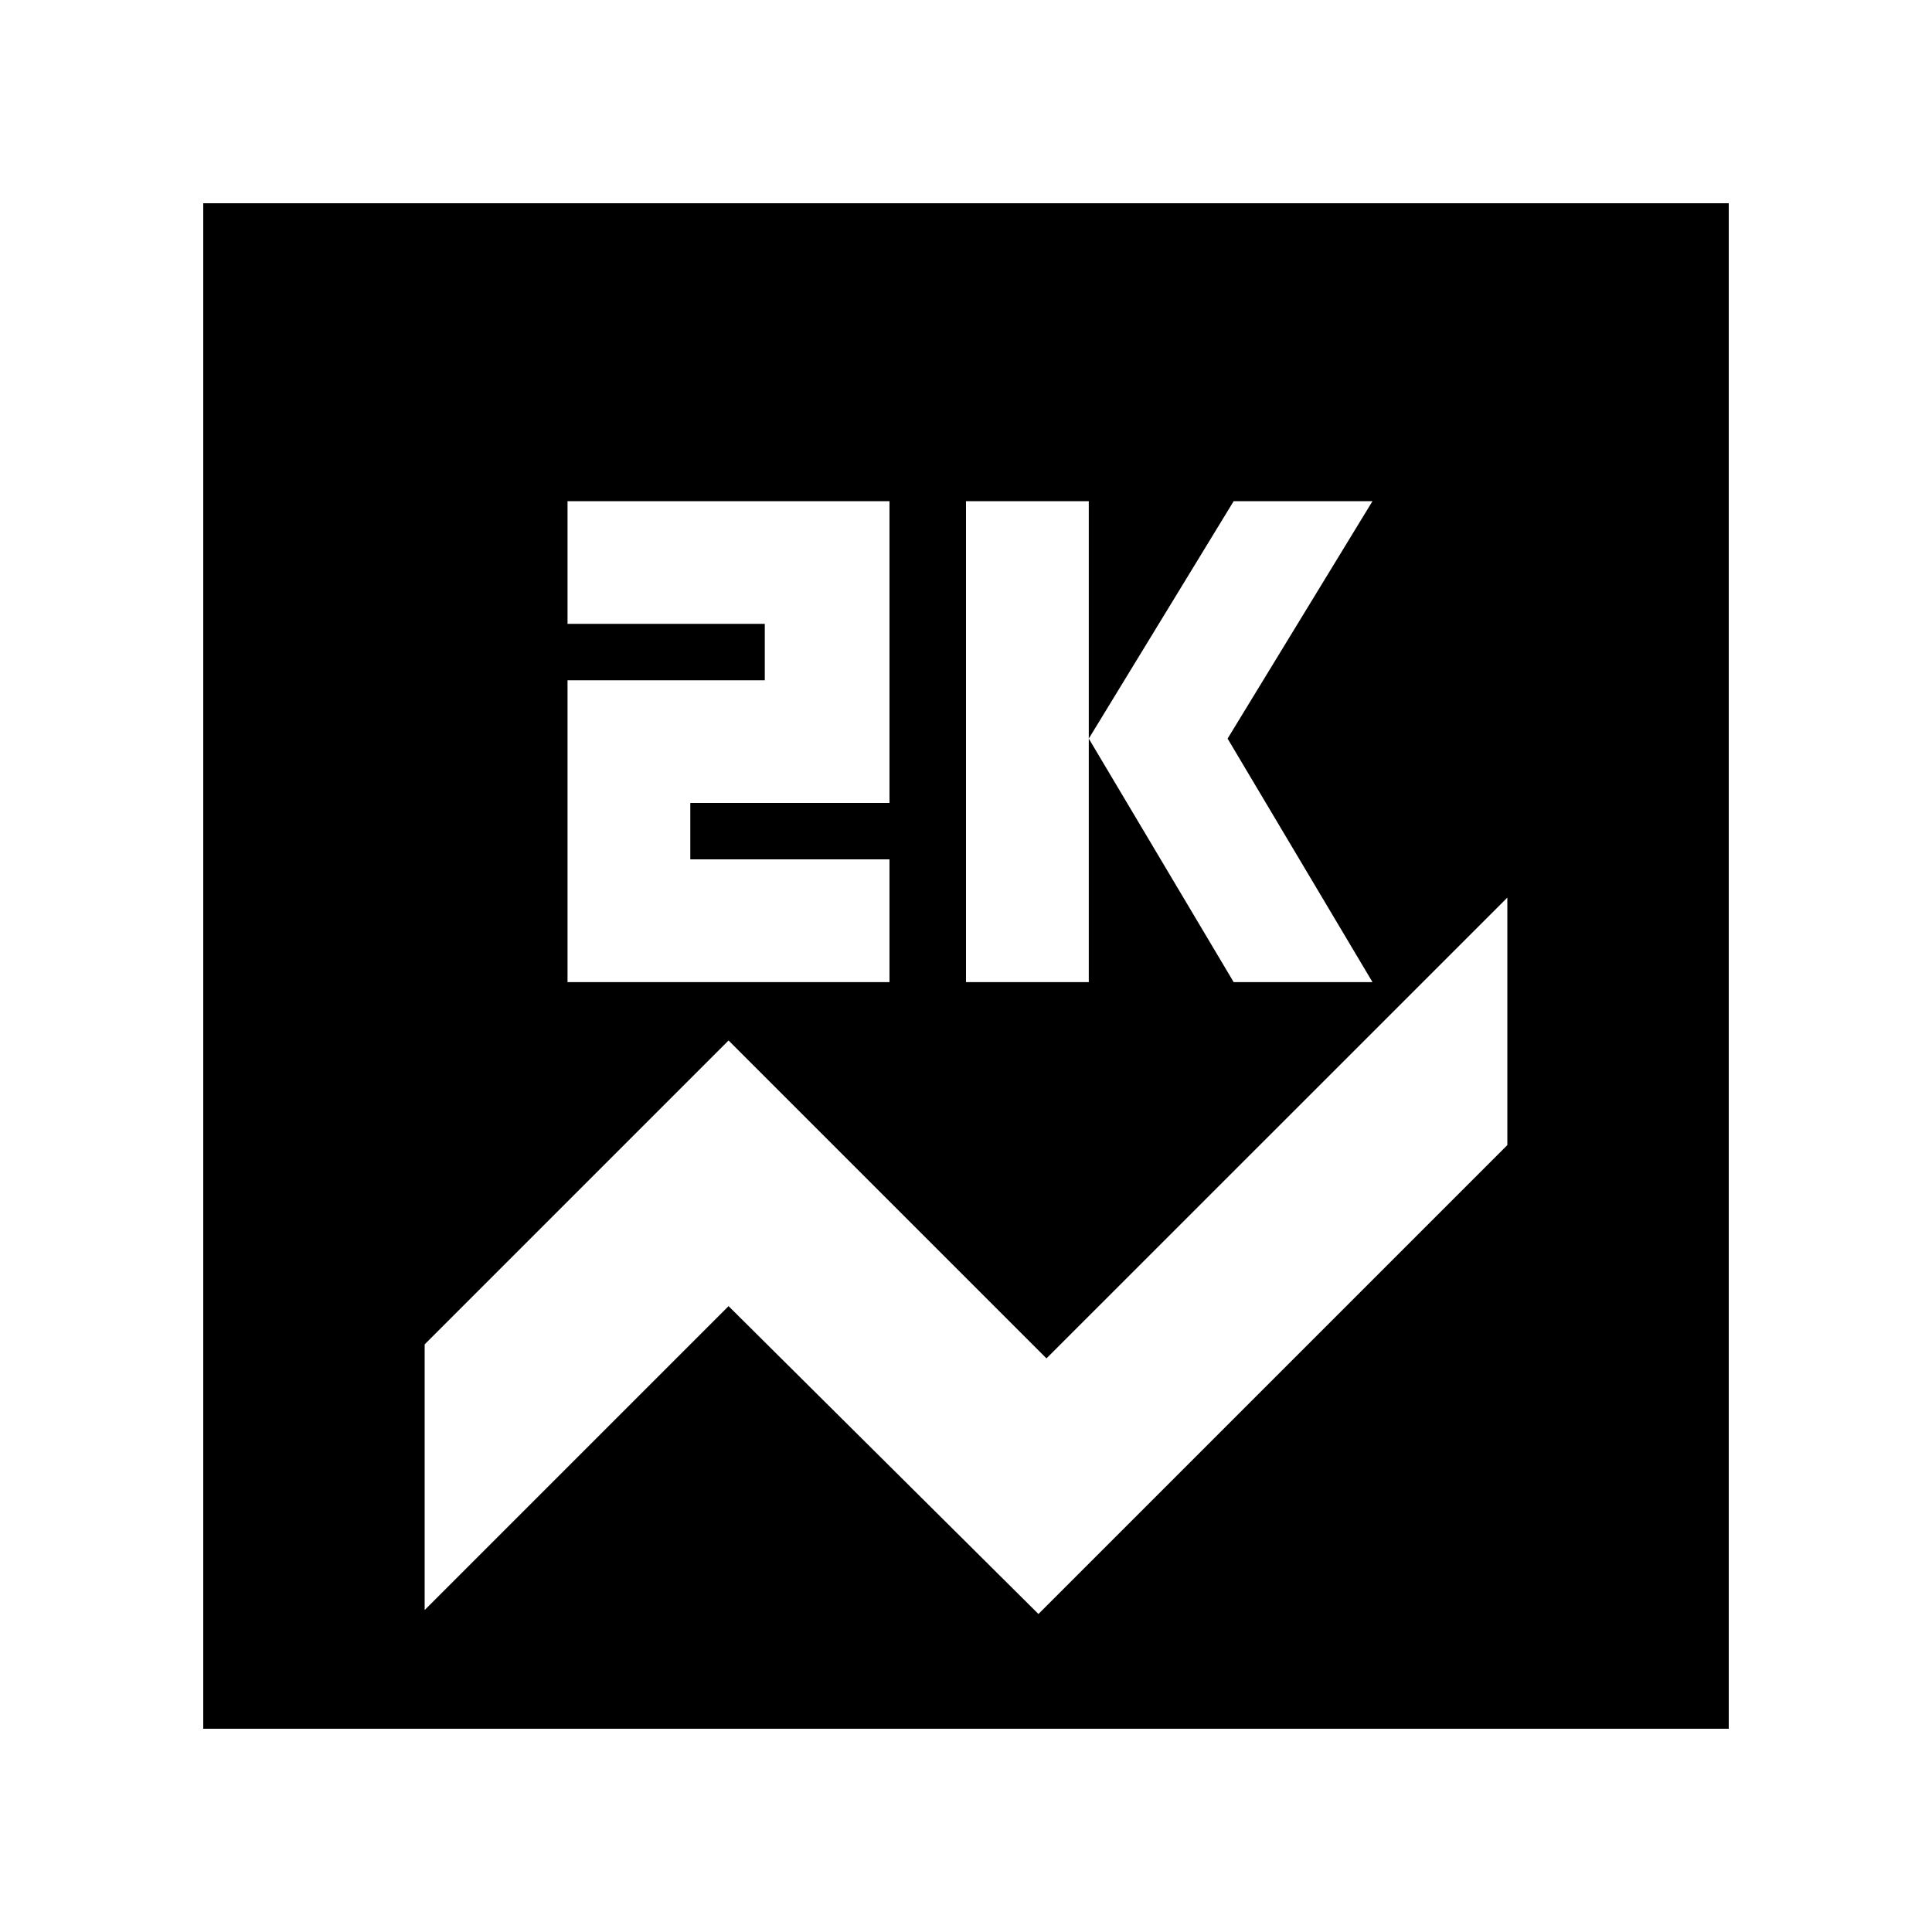 <svg xmlns="http://www.w3.org/2000/svg" height="20" width="20"><path d="M2.104 17.896V2.104h15.792v15.792ZM10 10.167h1.271V5.188H10Zm2.771 0h1.437l-1.5-2.521 1.5-2.458h-1.437l-1.5 2.458Zm-6.896 0h3.333V8.896H7.146v-.584h2.062V5.188H5.875v1.27h2.042v.584H5.875Zm4.875 6.541 4.854-4.854V9.292l-4.771 4.77-3.291-3.291-3.146 3.146v2.75l3.146-3.146Z"/></svg>